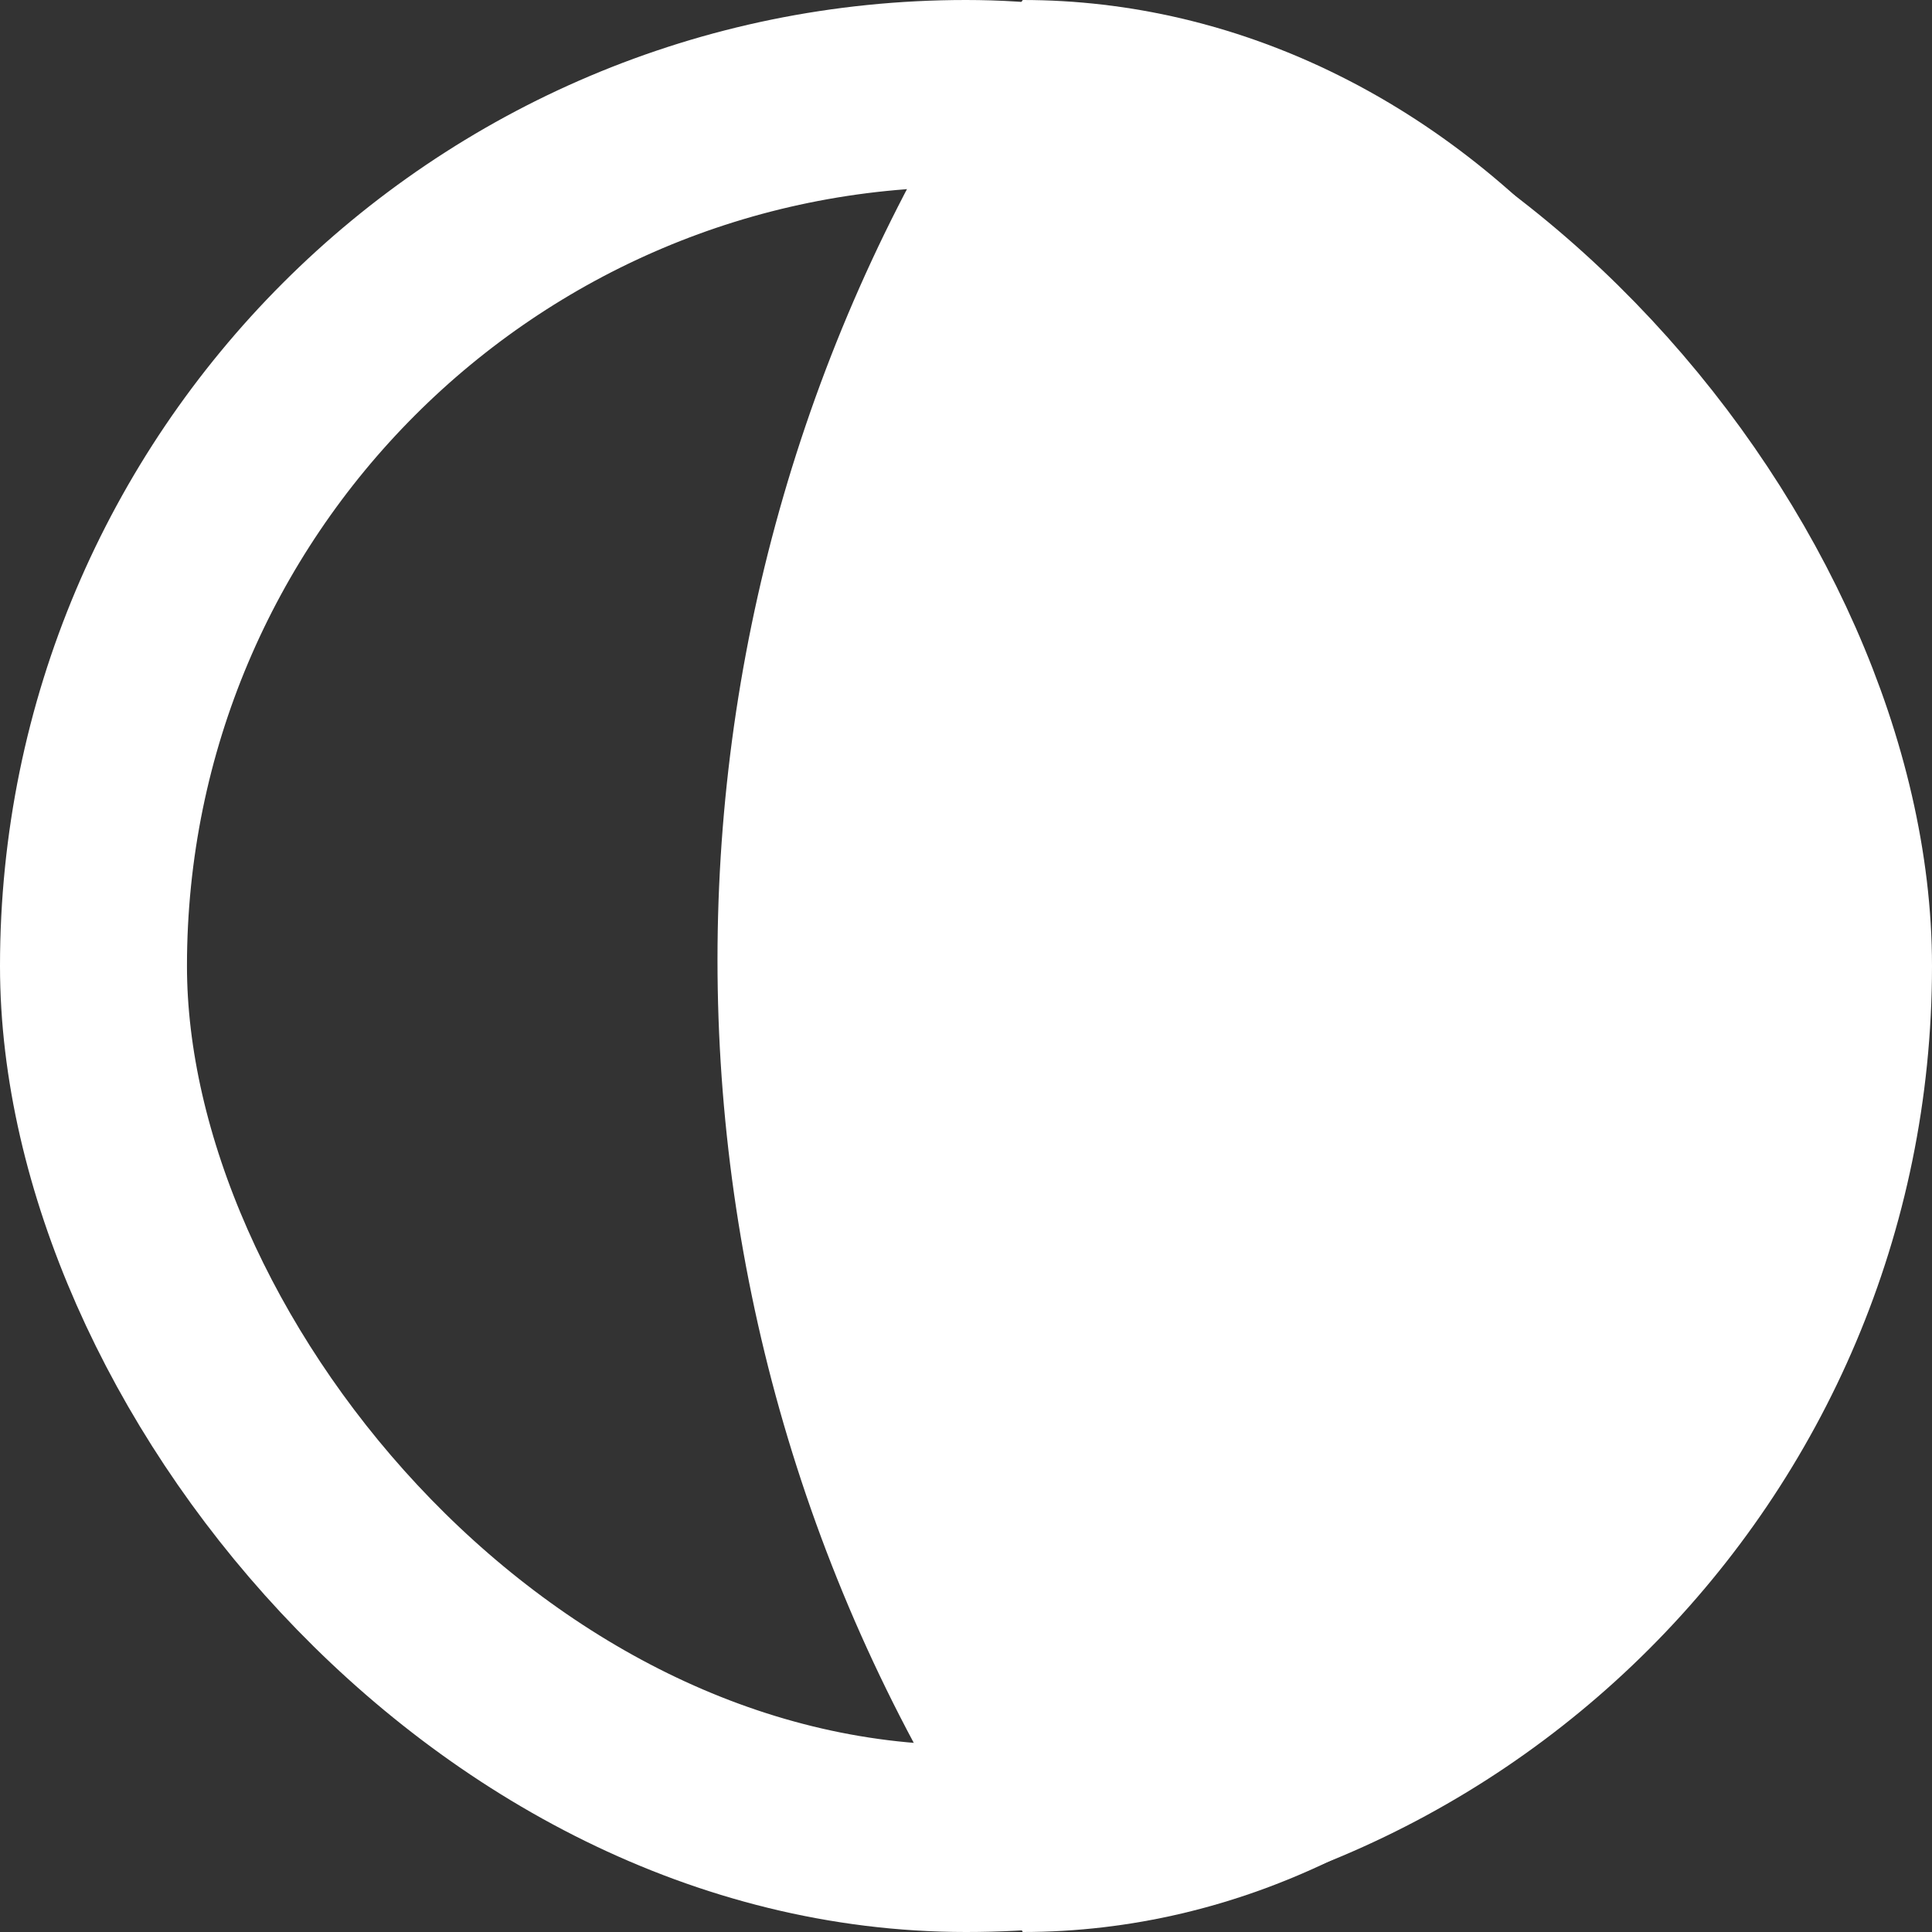 <svg width="31" height="31" viewBox="0 0 31 31" fill="none" xmlns="http://www.w3.org/2000/svg">
<rect x="0" y="0" width="31" height="31" fill="#333333" stroke="none"/>
<path d="M16.411 -2.51501e-06C18.13 -2.28961e-06 19.832 0.401 21.42 1.18C23.008 1.959 24.451 3.101 25.666 4.54C26.882 5.979 27.846 7.688 28.504 9.568C29.162 11.449 29.5 13.464 29.5 15.5C29.5 17.535 29.162 19.551 28.504 21.432C27.846 23.312 26.882 25.021 25.666 26.46C24.451 27.899 23.008 29.041 21.42 29.82C19.832 30.599 18.13 31 16.411 31L15.139 28.819C9.878 19.794 10.375 8.526 16.411 -2.51501e-06Z" fill="white"/>
<rect x="29.5" y="29.5" width="28" height="28" rx="14" transform="rotate(-180 29.5 29.5)" stroke="white" stroke-width="3"/>
</svg>
